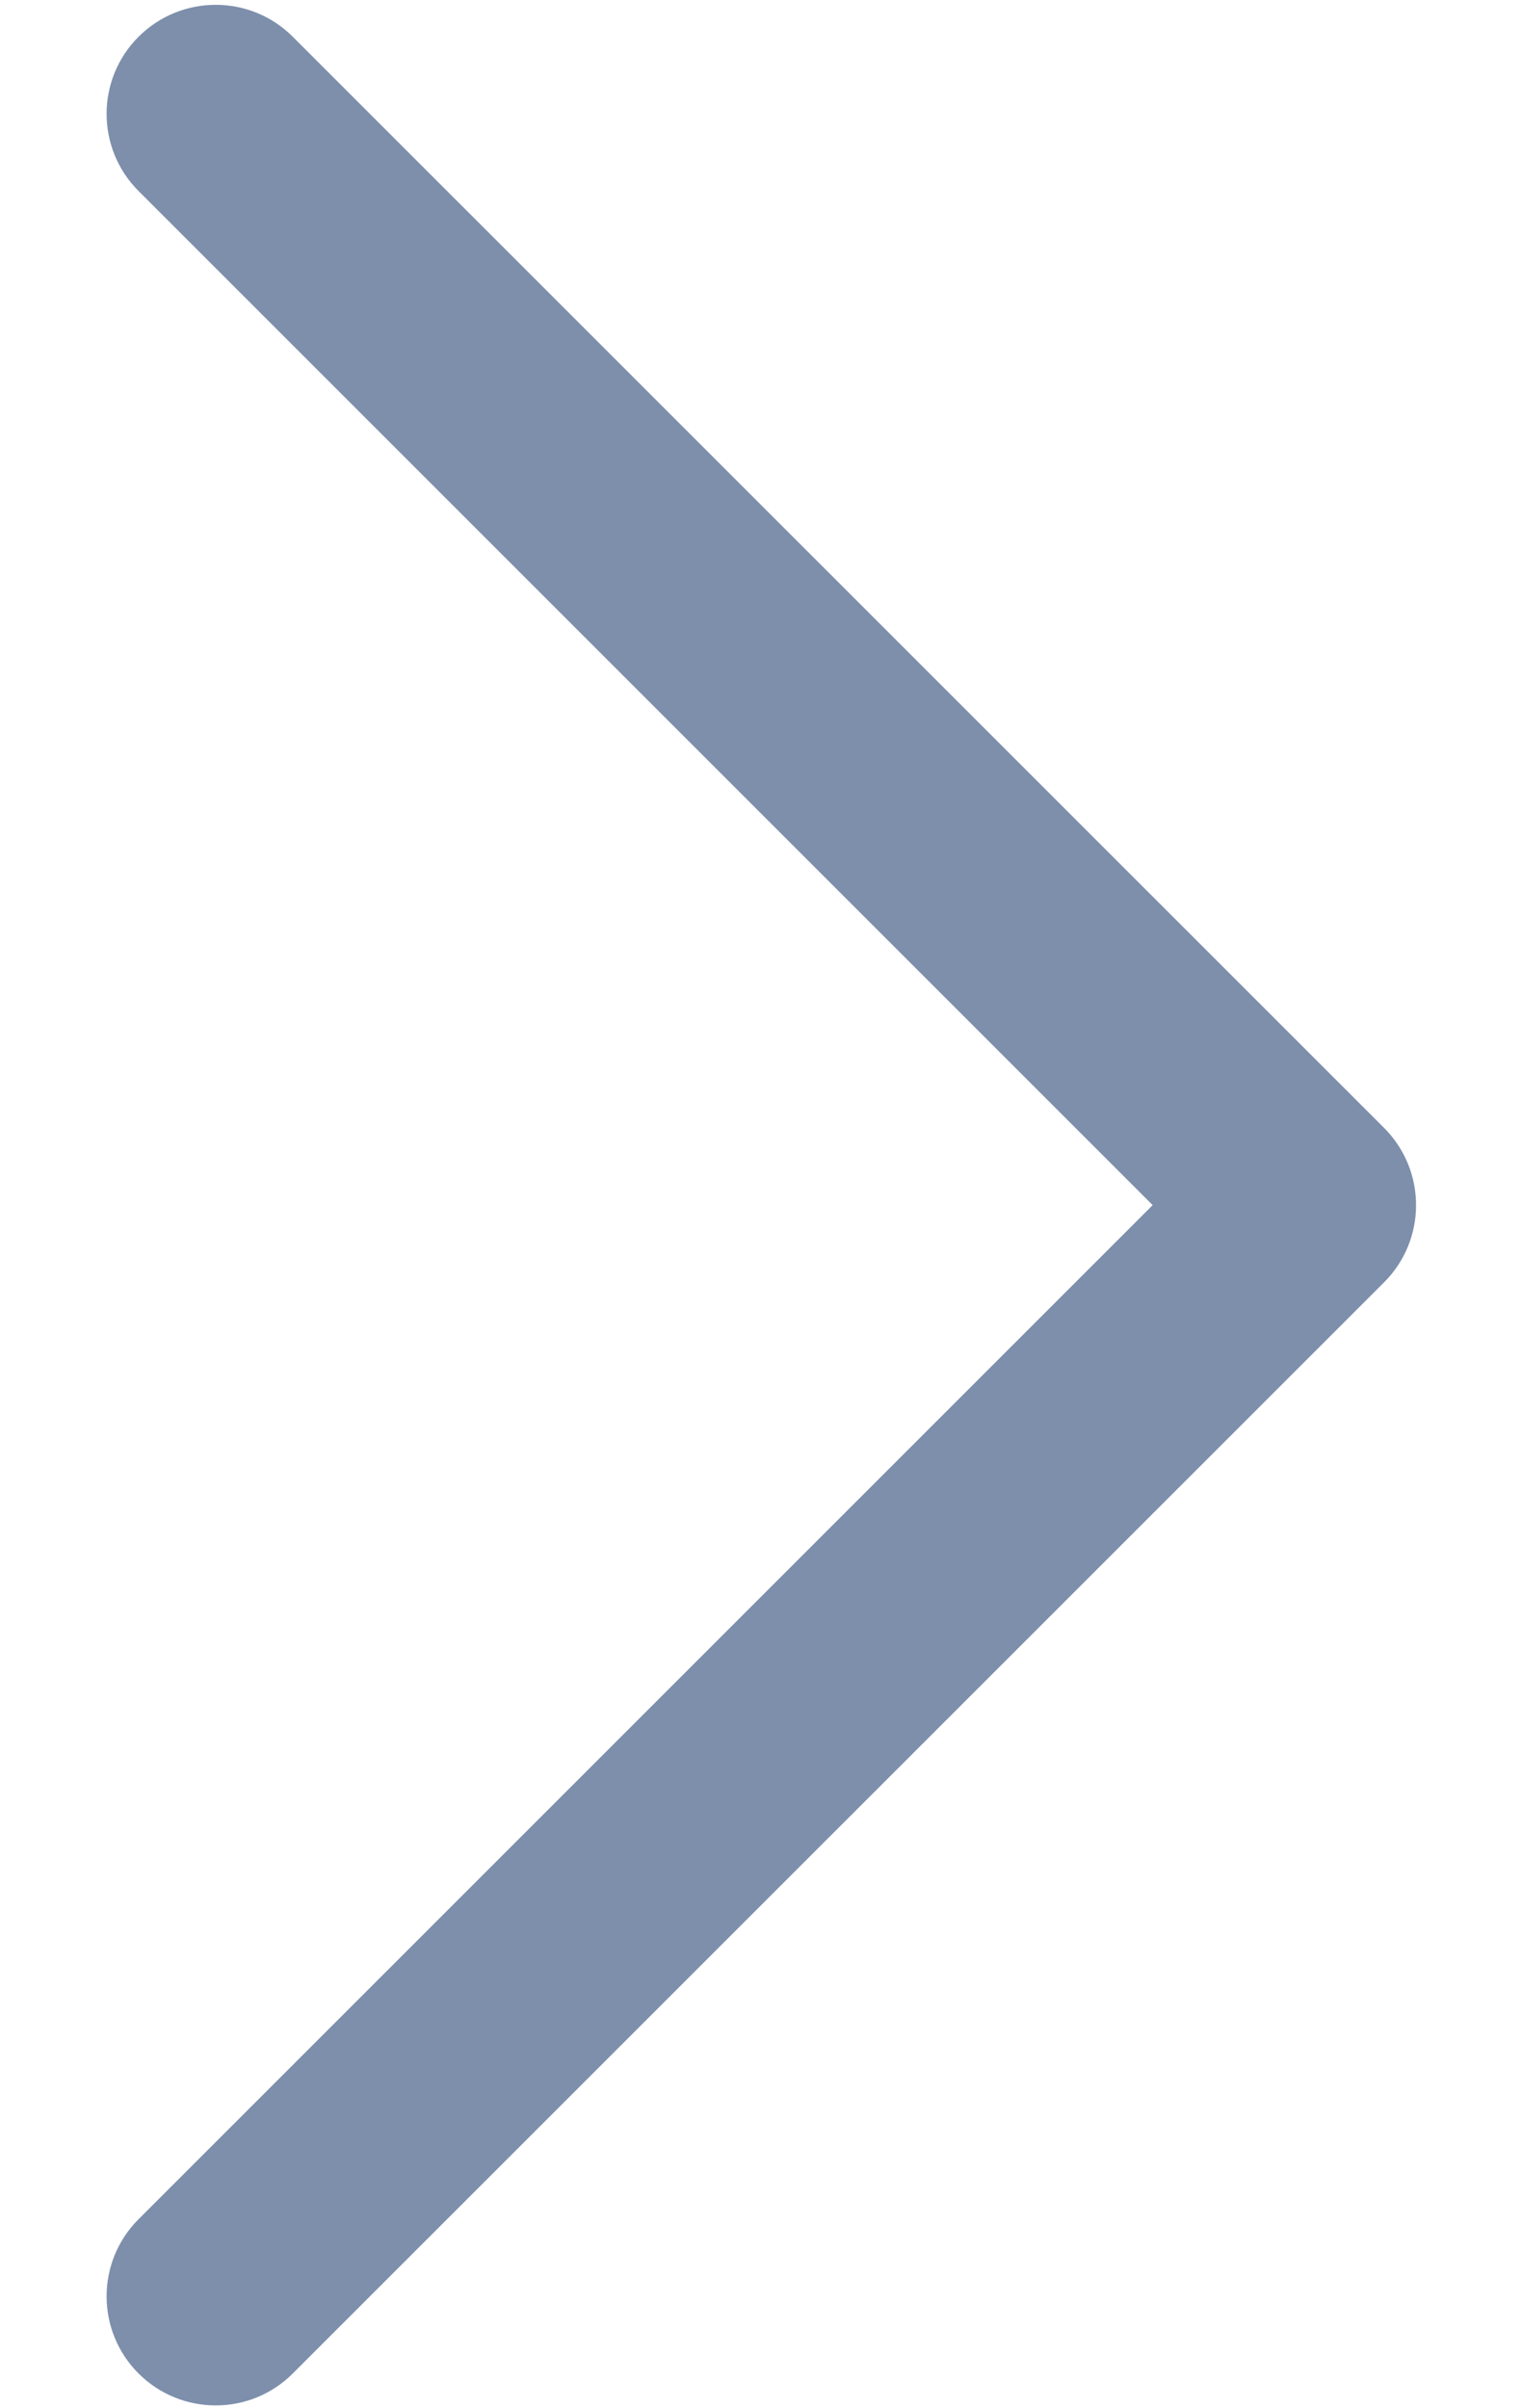 <svg width="12" height="19" viewBox="0 0 12 19" fill="none" xmlns="http://www.w3.org/2000/svg">
<path d="M1.702 18.978C1.482 18.978 1.261 18.894 1.093 18.726C0.757 18.39 0.757 17.845 1.093 17.509L9.094 9.508L1.093 1.507C0.757 1.171 0.757 0.626 1.093 0.29C1.43 -0.046 1.974 -0.046 2.31 0.29L10.92 8.899C11.256 9.236 11.256 9.781 10.92 10.117L2.31 18.726C2.142 18.894 1.922 18.978 1.702 18.978Z" fill="#7D8FAB"/>
</svg>
